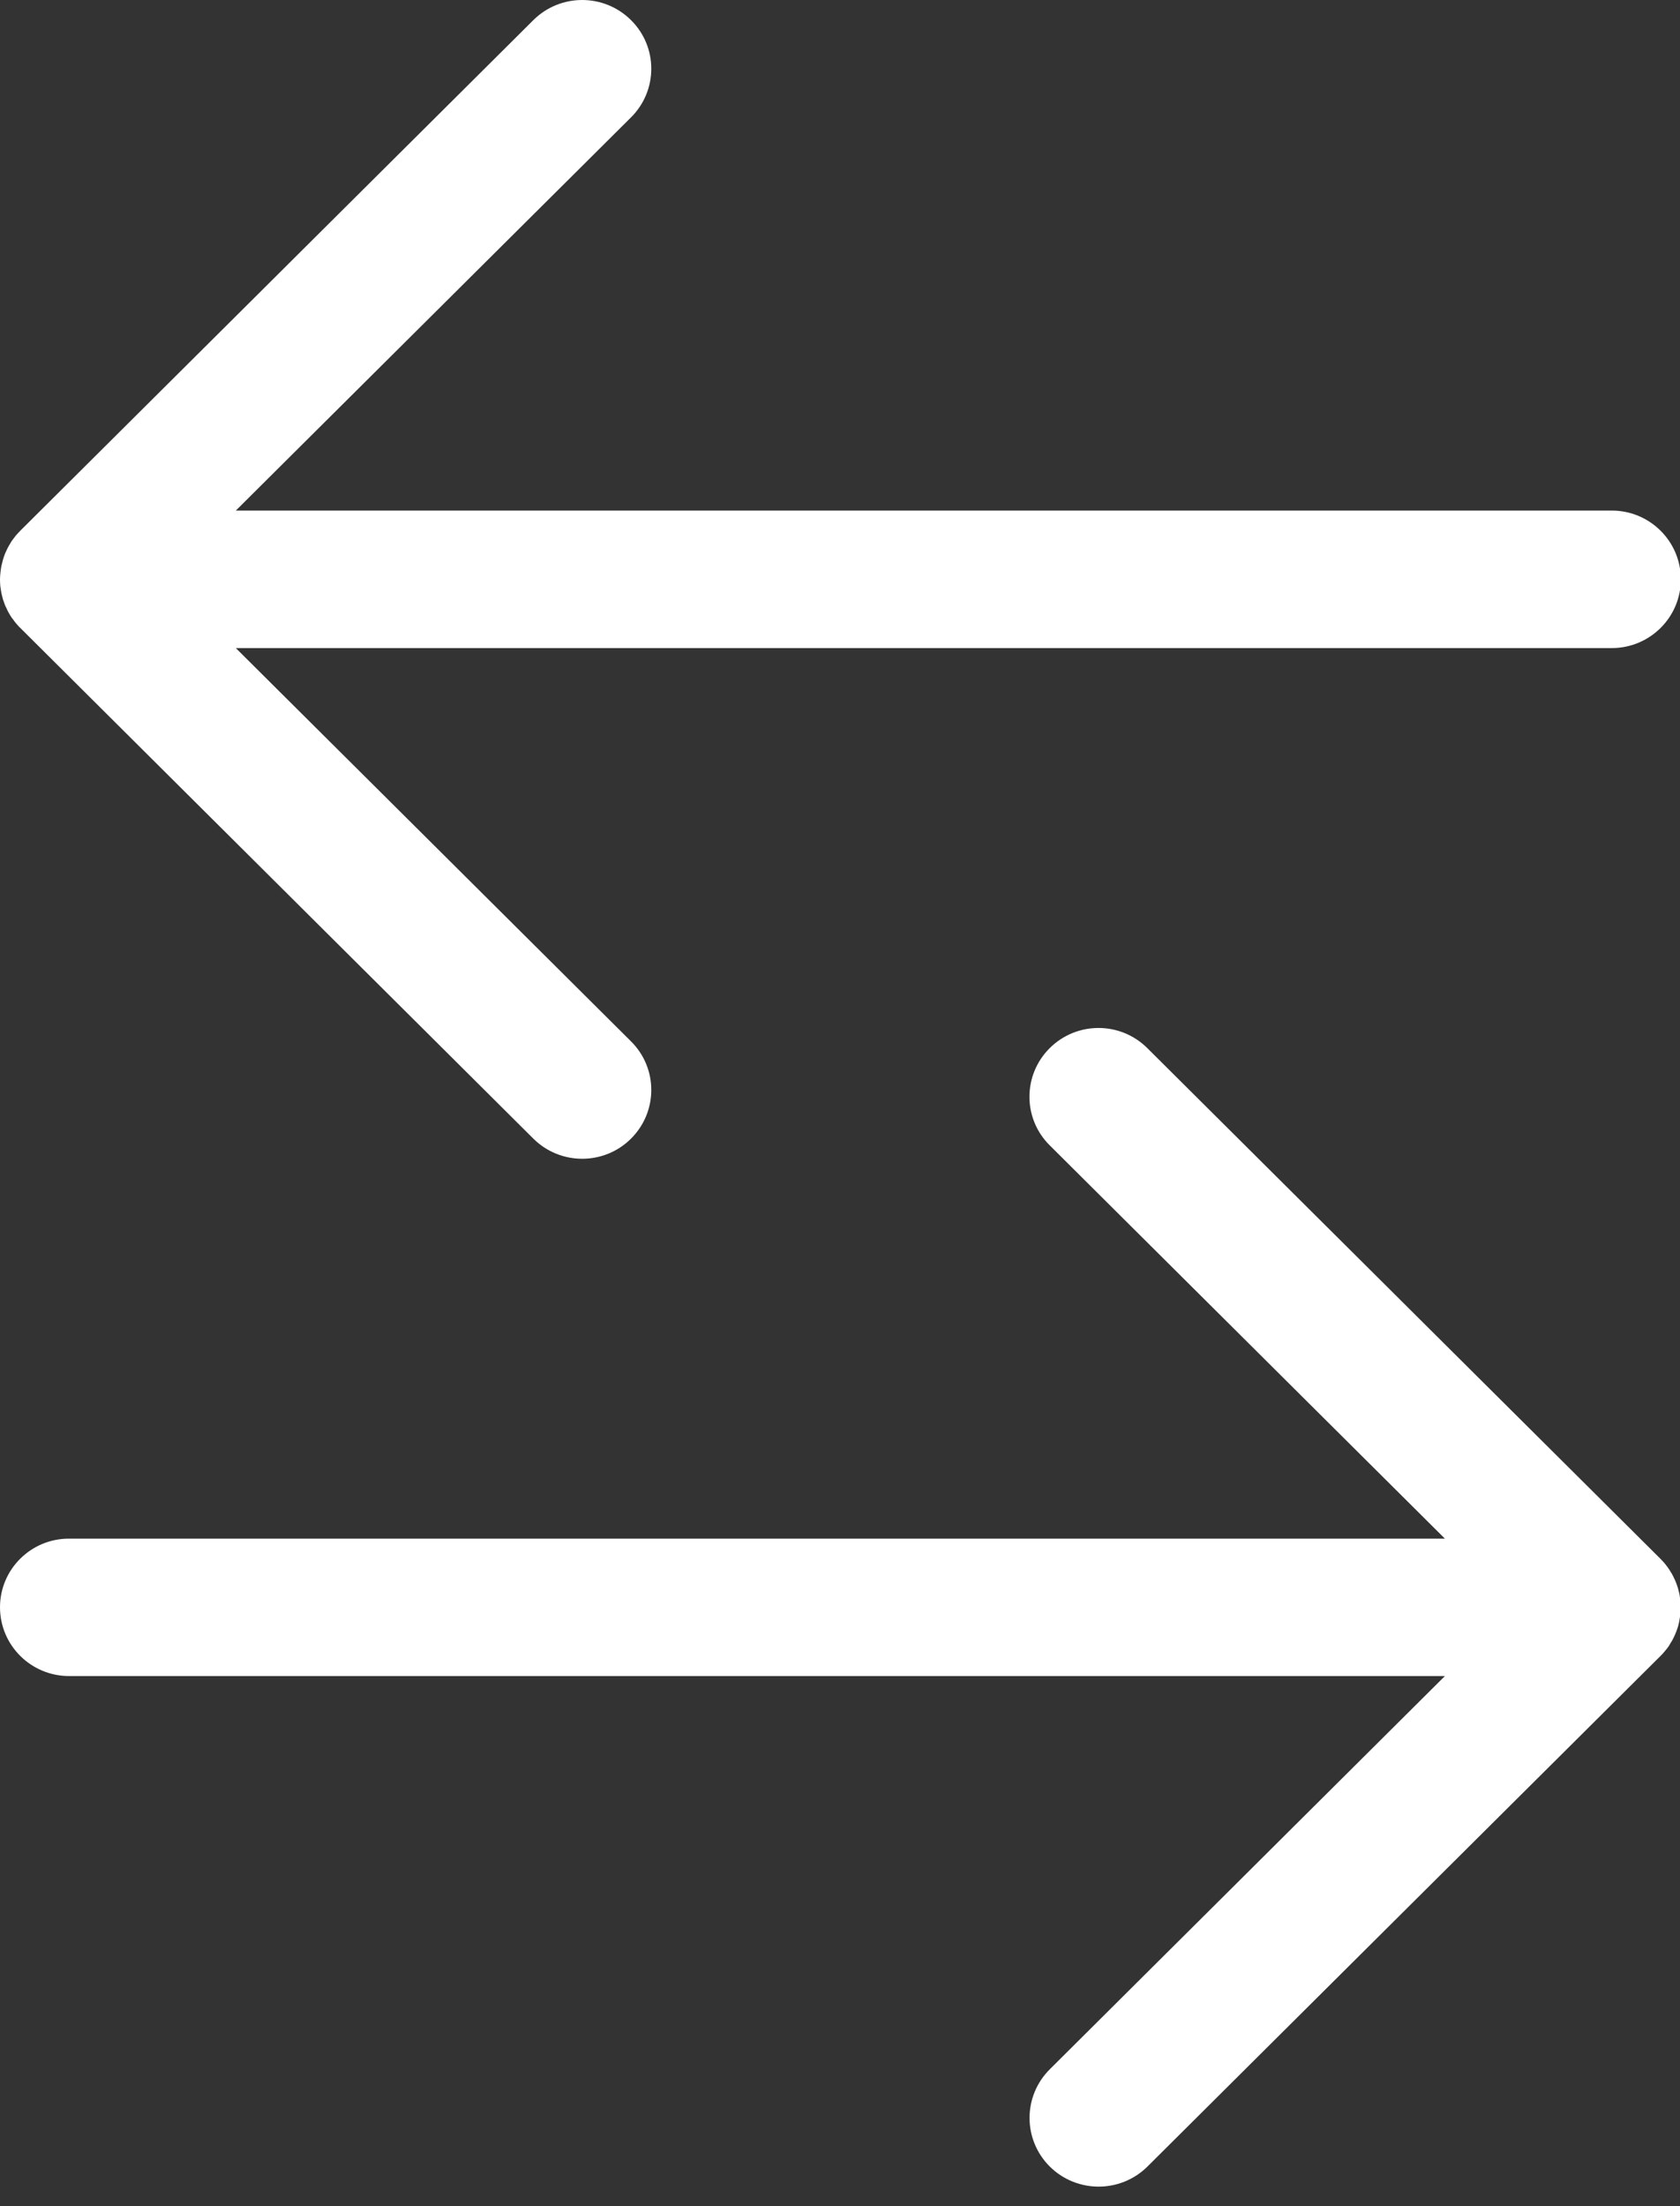 <svg width="16" height="21" viewBox="0 0 16 21" fill="none" xmlns="http://www.w3.org/2000/svg">
<rect x="0" y="0" width="16" height="21" fill="#333333" stroke="none"/>
<path d="M0.003 5.58C0.004 5.589 0.006 5.597 0.007 5.606C0.009 5.618 0.01 5.631 0.013 5.643C0.015 5.653 0.017 5.663 0.02 5.673C0.023 5.684 0.025 5.695 0.028 5.705C0.031 5.715 0.035 5.724 0.038 5.733C0.042 5.744 0.046 5.755 0.05 5.766C0.054 5.774 0.058 5.782 0.062 5.79C0.067 5.802 0.072 5.813 0.078 5.824C0.082 5.831 0.086 5.838 0.09 5.845C0.097 5.856 0.103 5.868 0.111 5.879C0.116 5.885 0.121 5.892 0.126 5.898C0.134 5.909 0.141 5.92 0.15 5.93C0.156 5.938 0.164 5.946 0.171 5.954C0.178 5.962 0.185 5.97 0.193 5.977L5.079 10.838C5.208 10.966 5.376 11.03 5.545 11.03C5.713 11.03 5.882 10.966 6.01 10.838C6.267 10.582 6.267 10.168 6.01 9.913L2.246 6.169H15.35C15.713 6.169 16.008 5.876 16.008 5.515C16.008 5.153 15.713 4.86 15.35 4.86H2.246L6.01 1.117C6.267 0.861 6.267 0.447 6.01 0.192C5.753 -0.064 5.336 -0.064 5.079 0.192L0.194 5.051C0.178 5.067 0.163 5.084 0.148 5.101C0.144 5.106 0.14 5.111 0.137 5.116C0.128 5.128 0.118 5.14 0.11 5.152C0.105 5.16 0.101 5.168 0.096 5.176C0.09 5.186 0.083 5.196 0.078 5.207C0.073 5.215 0.069 5.224 0.065 5.233C0.06 5.243 0.055 5.254 0.05 5.265C0.047 5.274 0.044 5.282 0.04 5.291C0.036 5.303 0.032 5.314 0.029 5.325C0.026 5.334 0.024 5.344 0.022 5.353C0.019 5.364 0.016 5.375 0.013 5.388C0.011 5.398 0.01 5.409 0.008 5.42C0.007 5.43 0.005 5.44 0.004 5.451C0.002 5.472 0 5.493 0 5.514C0 5.514 0 5.515 0 5.515C0 5.537 0.001 5.558 0.003 5.58Z" fill="white"/>
<path d="M15.897 15.662C15.902 15.655 15.906 15.648 15.91 15.64C15.917 15.629 15.924 15.619 15.93 15.607C15.934 15.599 15.938 15.591 15.942 15.583C15.947 15.571 15.953 15.561 15.957 15.549C15.961 15.541 15.963 15.533 15.967 15.524C15.971 15.512 15.976 15.501 15.979 15.489C15.982 15.481 15.984 15.472 15.986 15.463C15.989 15.451 15.992 15.439 15.994 15.427C15.996 15.417 15.998 15.406 15.999 15.396C16 15.385 16.003 15.375 16.004 15.364C16.006 15.343 16.007 15.323 16.007 15.302C16.007 15.301 16.007 15.301 16.007 15.3C16.007 15.278 16.006 15.256 16.004 15.235C16.003 15.226 16.002 15.219 16 15.21C15.998 15.197 15.997 15.184 15.994 15.171C15.992 15.162 15.989 15.153 15.987 15.143C15.984 15.132 15.982 15.12 15.978 15.109C15.975 15.1 15.972 15.091 15.969 15.083C15.964 15.071 15.961 15.06 15.956 15.049C15.953 15.041 15.949 15.034 15.945 15.026C15.94 15.014 15.935 15.003 15.928 14.991C15.925 14.984 15.921 14.978 15.917 14.972C15.91 14.96 15.903 14.948 15.895 14.936C15.891 14.931 15.886 14.925 15.883 14.919C15.874 14.908 15.866 14.896 15.857 14.885C15.852 14.879 15.847 14.874 15.843 14.869C15.833 14.859 15.824 14.848 15.814 14.838L10.927 9.977C10.67 9.721 10.254 9.721 9.997 9.977C9.74 10.233 9.74 10.647 9.997 10.902L13.761 14.646H0.658C0.295 14.645 0 14.938 0 15.299C0 15.661 0.295 15.954 0.658 15.954H13.761L9.998 19.697C9.741 19.953 9.741 20.367 9.998 20.623C10.126 20.75 10.295 20.814 10.463 20.814C10.631 20.814 10.8 20.75 10.928 20.623L15.813 15.764C15.829 15.748 15.845 15.731 15.859 15.713C15.862 15.709 15.865 15.705 15.869 15.701C15.879 15.688 15.889 15.676 15.898 15.662H15.897Z" fill="white"/>
</svg>
